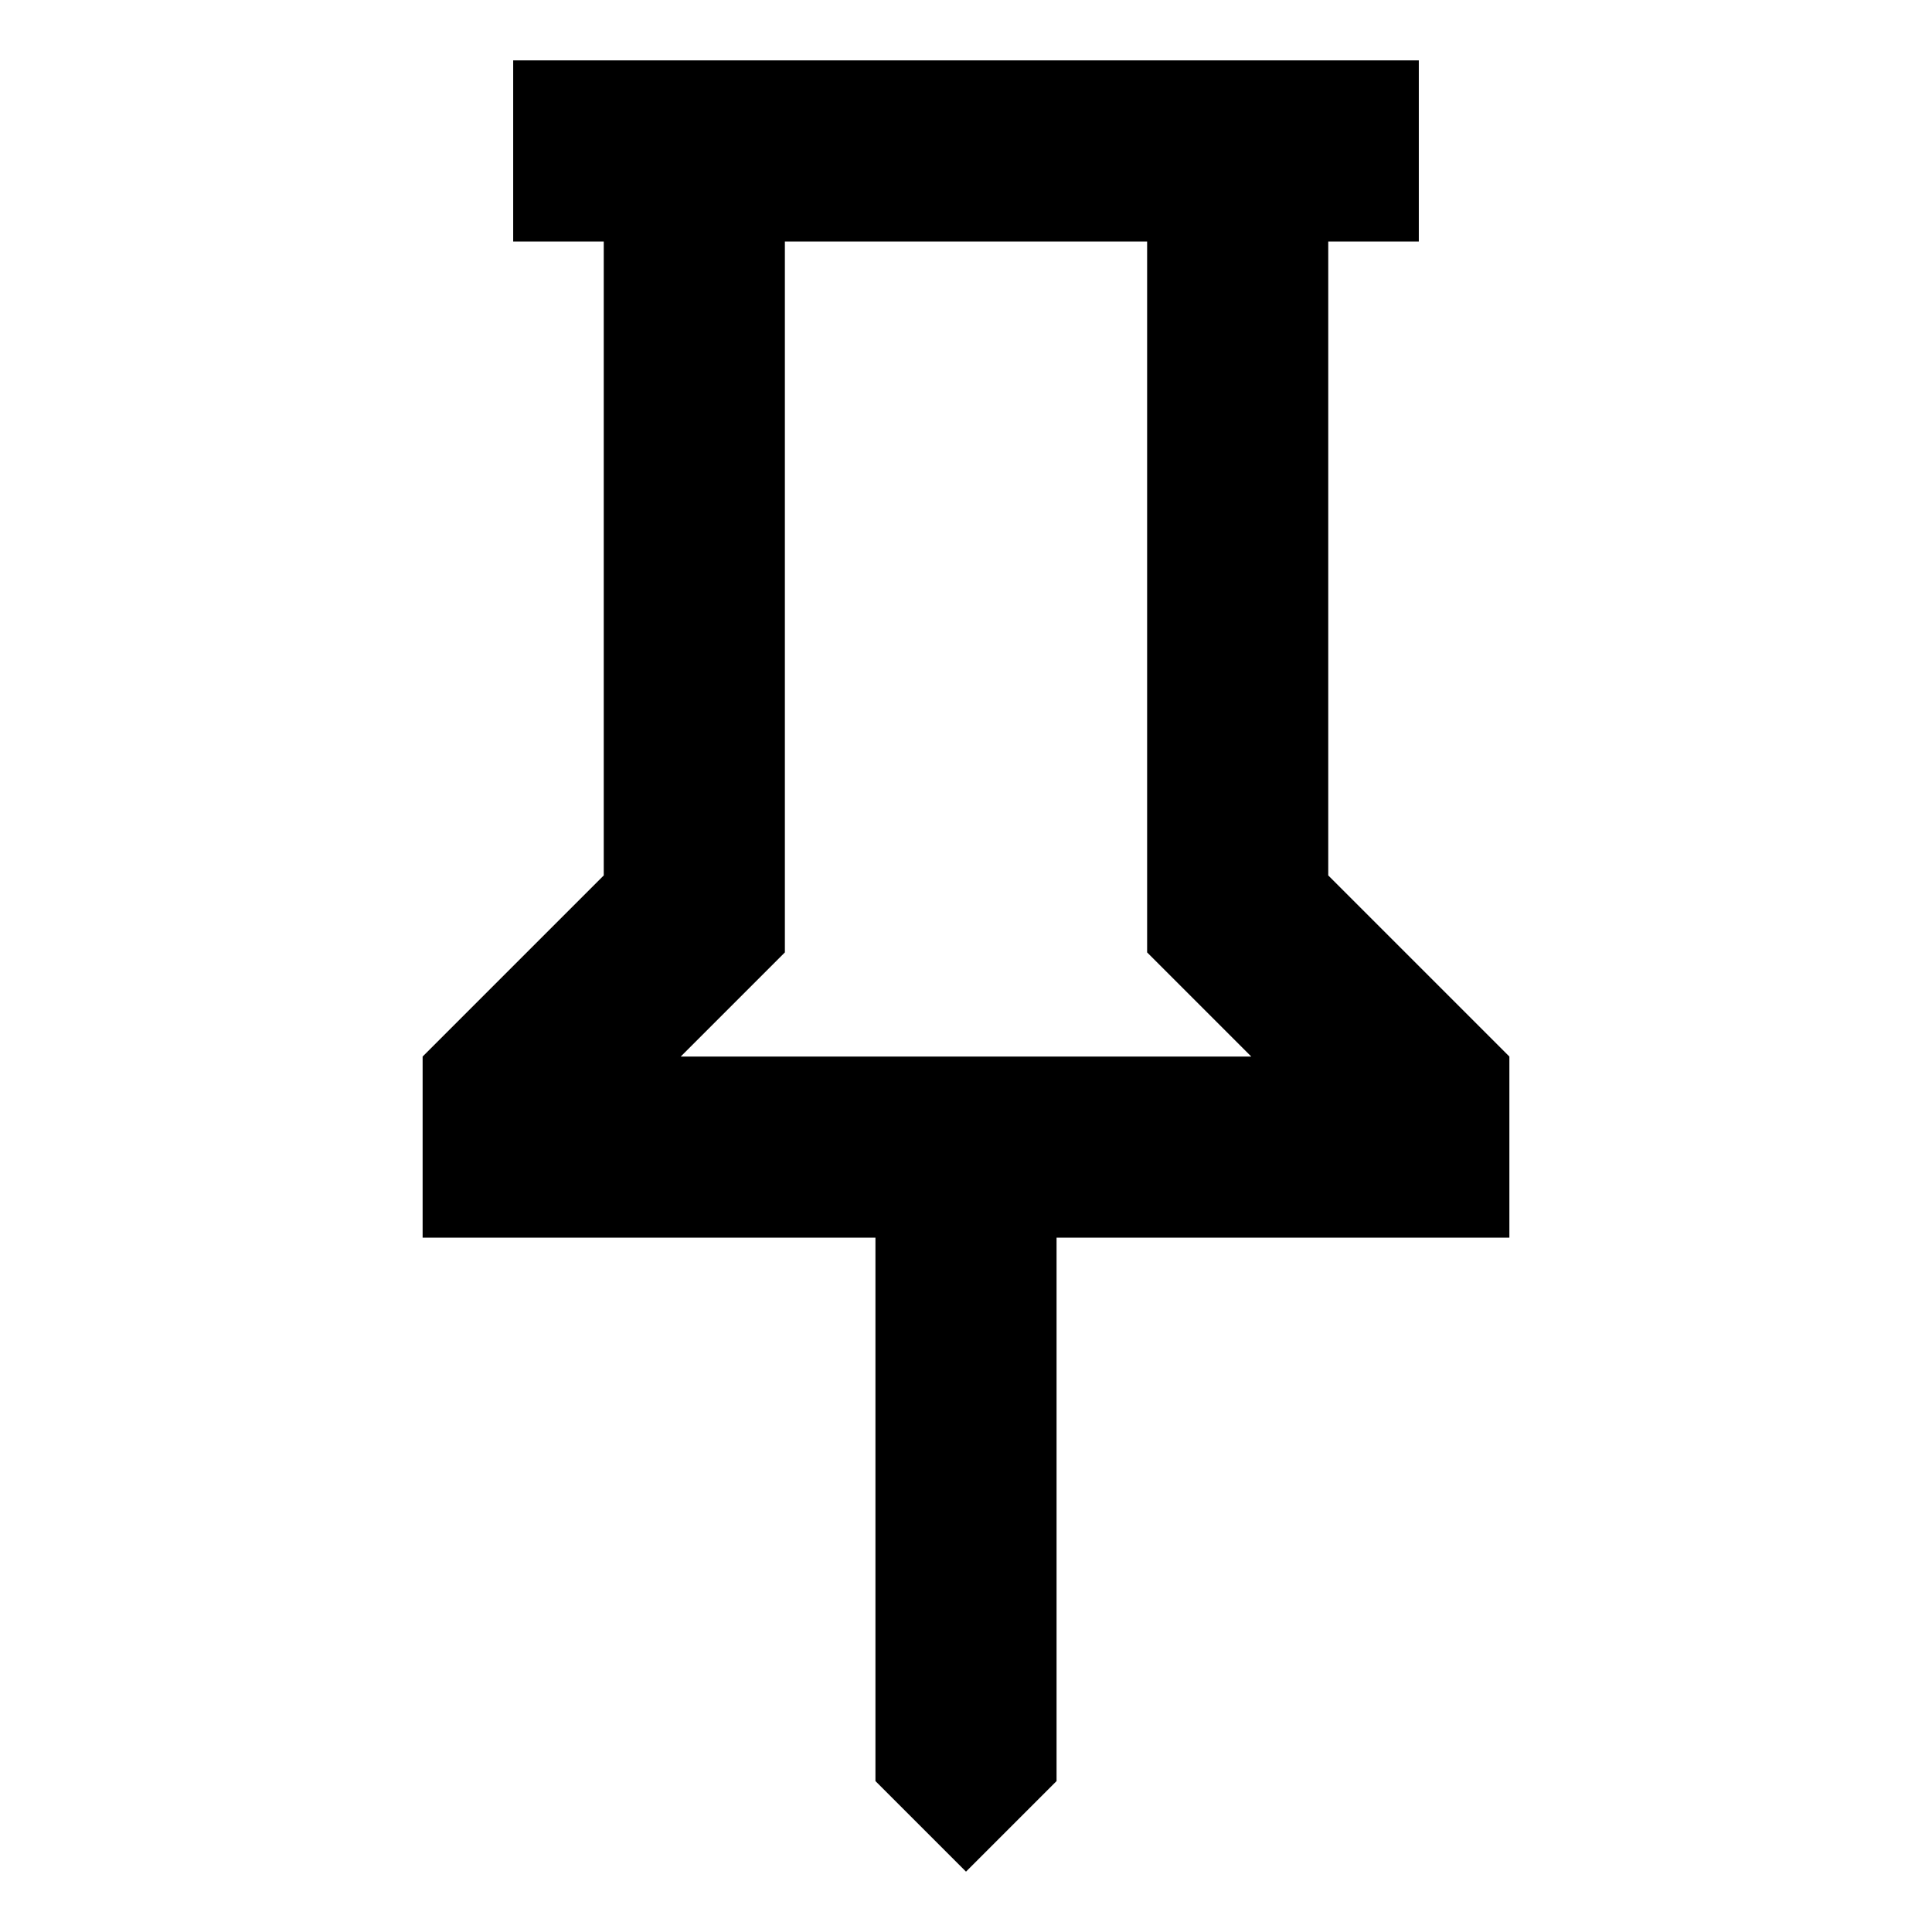 <svg  xmlns="http://www.w3.org/2000/svg" viewBox="0 0 32 32">
    <path d="M22 14.5l3 3v3h-7.5v9l-1.5 1.5-1.5-1.5v-9h-7.5v-3l3-3v-10.5h-1.5v-3h15v3h-1.5v10.5zM11.275 17.5h9.45l-1.725-1.725v-11.775h-6v11.775l-1.725 1.725z"></path>
  </svg>